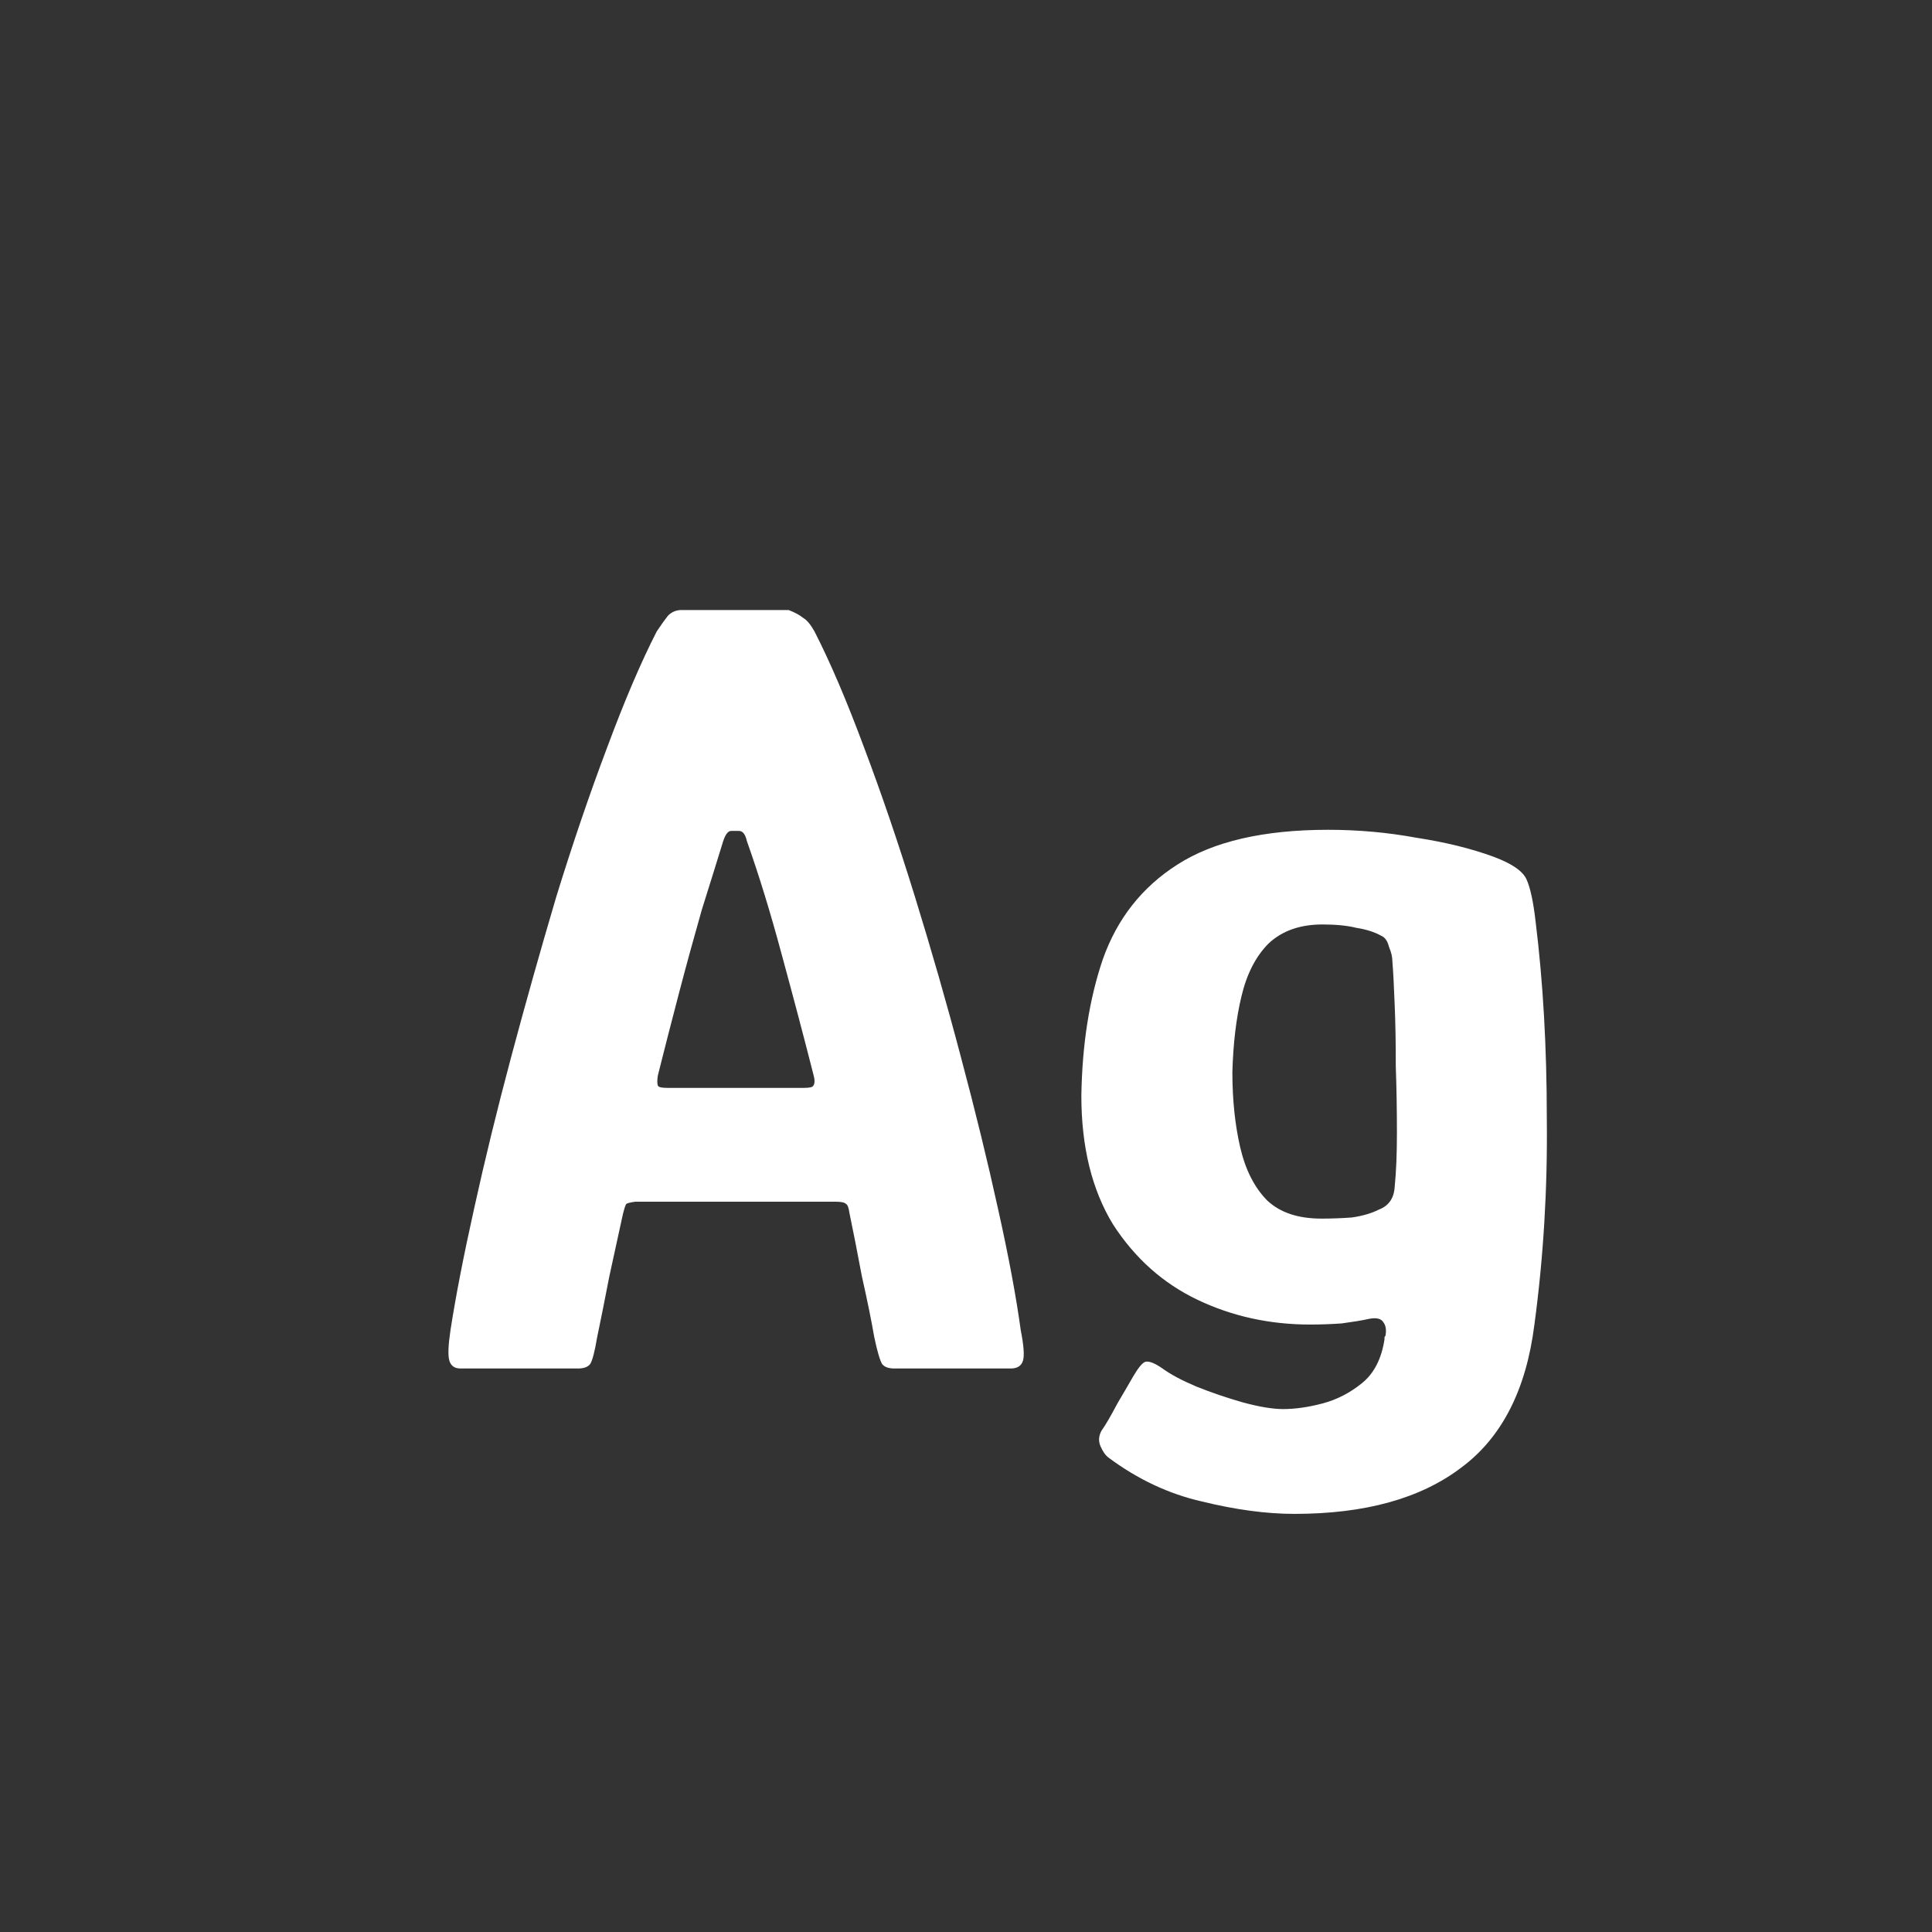 <svg width="24" height="24" viewBox="0 0 24 24" fill="none" xmlns="http://www.w3.org/2000/svg">
<rect x="0" y="0" width="24" height="24" fill="#333333" stroke="none"/>
<path d="M5.722 17C5.647 17 5.601 16.967 5.582 16.902C5.563 16.837 5.568 16.711 5.596 16.524C5.661 16.104 5.759 15.6 5.89 15.012C6.021 14.415 6.175 13.785 6.352 13.122C6.529 12.459 6.716 11.797 6.912 11.134C7.117 10.471 7.327 9.855 7.542 9.286C7.757 8.707 7.962 8.227 8.158 7.844C8.214 7.76 8.261 7.695 8.298 7.648C8.345 7.601 8.401 7.578 8.466 7.578H9.796C9.871 7.606 9.931 7.639 9.978 7.676C10.025 7.704 10.071 7.76 10.118 7.844C10.314 8.227 10.519 8.707 10.734 9.286C10.949 9.855 11.159 10.471 11.364 11.134C11.569 11.797 11.761 12.464 11.938 13.136C12.115 13.799 12.269 14.429 12.4 15.026C12.531 15.614 12.624 16.113 12.68 16.524C12.717 16.711 12.727 16.837 12.708 16.902C12.689 16.967 12.638 17 12.554 17H11.112C11.037 17 10.986 16.981 10.958 16.944C10.93 16.897 10.897 16.785 10.86 16.608C10.823 16.393 10.771 16.141 10.706 15.852C10.65 15.553 10.599 15.292 10.552 15.068C10.543 15.003 10.529 14.965 10.51 14.956C10.491 14.937 10.449 14.928 10.384 14.928H7.892C7.827 14.937 7.789 14.947 7.78 14.956C7.771 14.965 7.757 15.007 7.738 15.082C7.691 15.297 7.635 15.553 7.57 15.852C7.514 16.141 7.463 16.398 7.416 16.622C7.388 16.79 7.36 16.897 7.332 16.944C7.304 16.981 7.253 17 7.178 17H5.722ZM8.284 13.514H9.992C10.057 13.514 10.095 13.505 10.104 13.486C10.123 13.458 10.123 13.411 10.104 13.346C9.983 12.87 9.852 12.375 9.712 11.862C9.572 11.339 9.427 10.868 9.278 10.448C9.259 10.364 9.227 10.322 9.18 10.322H9.082C9.045 10.322 9.012 10.364 8.984 10.448C8.909 10.691 8.821 10.975 8.718 11.302C8.625 11.629 8.531 11.969 8.438 12.324C8.345 12.679 8.256 13.024 8.172 13.36C8.163 13.416 8.163 13.458 8.172 13.486C8.181 13.505 8.219 13.514 8.284 13.514ZM13.433 13.612C13.443 12.977 13.531 12.413 13.699 11.918C13.877 11.414 14.185 11.022 14.623 10.742C15.071 10.453 15.697 10.308 16.499 10.308C16.873 10.308 17.237 10.341 17.591 10.406C17.955 10.462 18.277 10.541 18.557 10.644C18.781 10.728 18.917 10.821 18.963 10.924C19.01 11.027 19.047 11.199 19.075 11.442C19.169 12.198 19.215 13.015 19.215 13.892C19.225 14.769 19.173 15.623 19.061 16.454C18.959 17.266 18.655 17.859 18.151 18.232C17.647 18.615 16.957 18.806 16.079 18.806C15.734 18.806 15.351 18.755 14.931 18.652C14.521 18.559 14.133 18.377 13.769 18.106C13.732 18.078 13.699 18.031 13.671 17.966C13.643 17.901 13.648 17.835 13.685 17.77C13.732 17.705 13.797 17.593 13.881 17.434C13.975 17.275 14.04 17.163 14.077 17.098C14.143 16.986 14.194 16.925 14.231 16.916C14.278 16.907 14.348 16.935 14.441 17C14.544 17.075 14.684 17.149 14.861 17.224C15.048 17.299 15.239 17.364 15.435 17.42C15.641 17.476 15.809 17.504 15.939 17.504C16.089 17.504 16.252 17.481 16.429 17.434C16.607 17.387 16.77 17.303 16.919 17.182C17.069 17.061 17.162 16.879 17.199 16.636C17.199 16.627 17.199 16.617 17.199 16.608C17.209 16.599 17.213 16.589 17.213 16.58C17.223 16.515 17.213 16.463 17.185 16.426C17.157 16.379 17.097 16.365 17.003 16.384C16.919 16.403 16.807 16.421 16.667 16.44C16.537 16.449 16.406 16.454 16.275 16.454C15.771 16.454 15.305 16.351 14.875 16.146C14.446 15.941 14.096 15.628 13.825 15.208C13.564 14.779 13.433 14.247 13.433 13.612ZM15.309 13.318C15.309 13.663 15.342 13.976 15.407 14.256C15.473 14.536 15.585 14.755 15.743 14.914C15.902 15.063 16.126 15.138 16.415 15.138C16.546 15.138 16.672 15.133 16.793 15.124C16.924 15.105 17.036 15.073 17.129 15.026C17.251 14.979 17.316 14.886 17.325 14.746C17.344 14.559 17.353 14.335 17.353 14.074C17.353 13.803 17.349 13.528 17.339 13.248C17.339 12.959 17.335 12.702 17.325 12.478C17.316 12.245 17.307 12.067 17.297 11.946C17.297 11.89 17.283 11.829 17.255 11.764C17.237 11.689 17.204 11.643 17.157 11.624C17.073 11.577 16.971 11.545 16.849 11.526C16.737 11.498 16.597 11.484 16.429 11.484C16.149 11.484 15.925 11.563 15.757 11.722C15.599 11.881 15.487 12.1 15.421 12.38C15.356 12.651 15.319 12.963 15.309 13.318Z" fill="white"/>
</svg>
